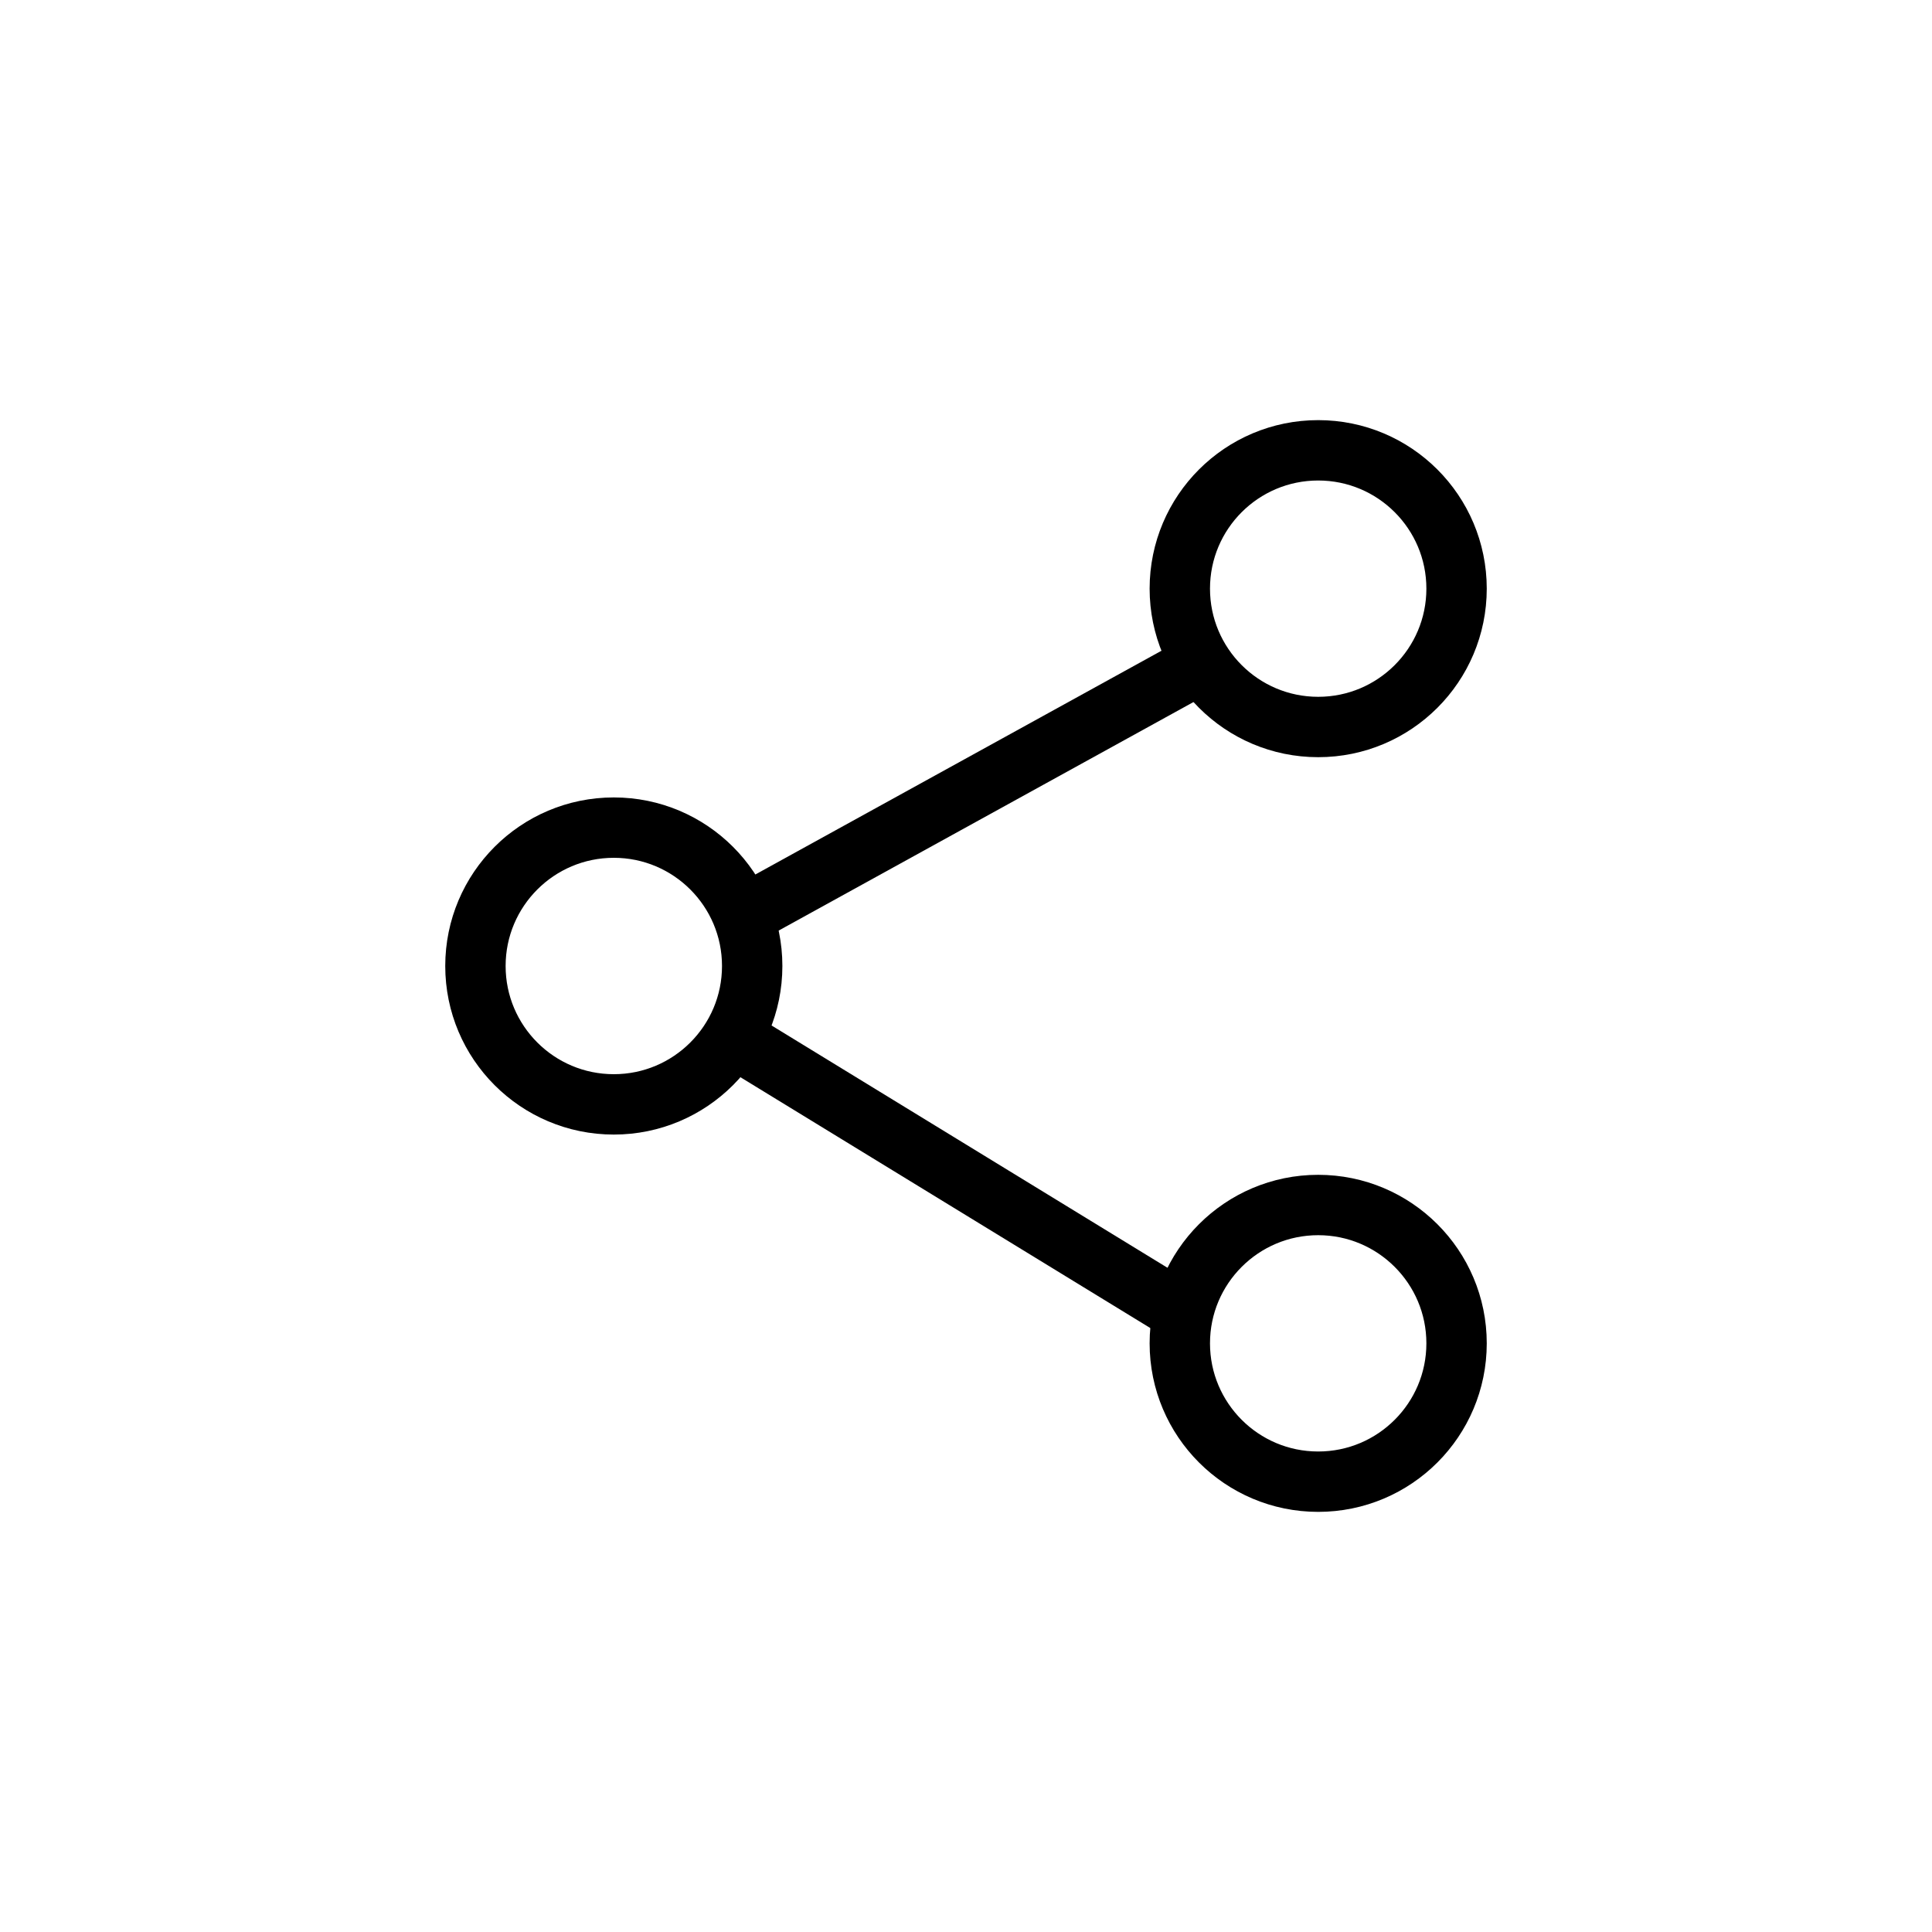 <svg width="48" height="48" viewBox="0 0 48 48" fill="none" xmlns="http://www.w3.org/2000/svg">
<path d="M15.25 27.438C17.148 27.438 18.688 25.898 18.688 24C18.688 22.102 17.148 20.562 15.25 20.562C13.351 20.562 11.812 22.102 11.812 24C11.812 25.898 13.351 27.438 15.25 27.438Z" stroke="black" stroke-width="1.5"/>
<path d="M32.75 18.062C34.648 18.062 36.188 16.523 36.188 14.625C36.188 12.726 34.648 11.188 32.75 11.188C30.852 11.188 29.312 12.726 29.312 14.625C29.312 16.523 30.852 18.062 32.75 18.062Z" stroke="black" stroke-width="1.5"/>
<path d="M32.75 36.812C34.648 36.812 36.188 35.273 36.188 33.375C36.188 31.477 34.648 29.938 32.75 29.938C30.852 29.938 29.312 31.477 29.312 33.375C29.312 35.273 30.852 36.812 32.75 36.812Z" stroke="black" stroke-width="1.5"/>
<path d="M18.463 25.925L29.738 32.825M18.463 22.75L29.738 16.538" stroke="black" stroke-width="1.5"/>
</svg>
